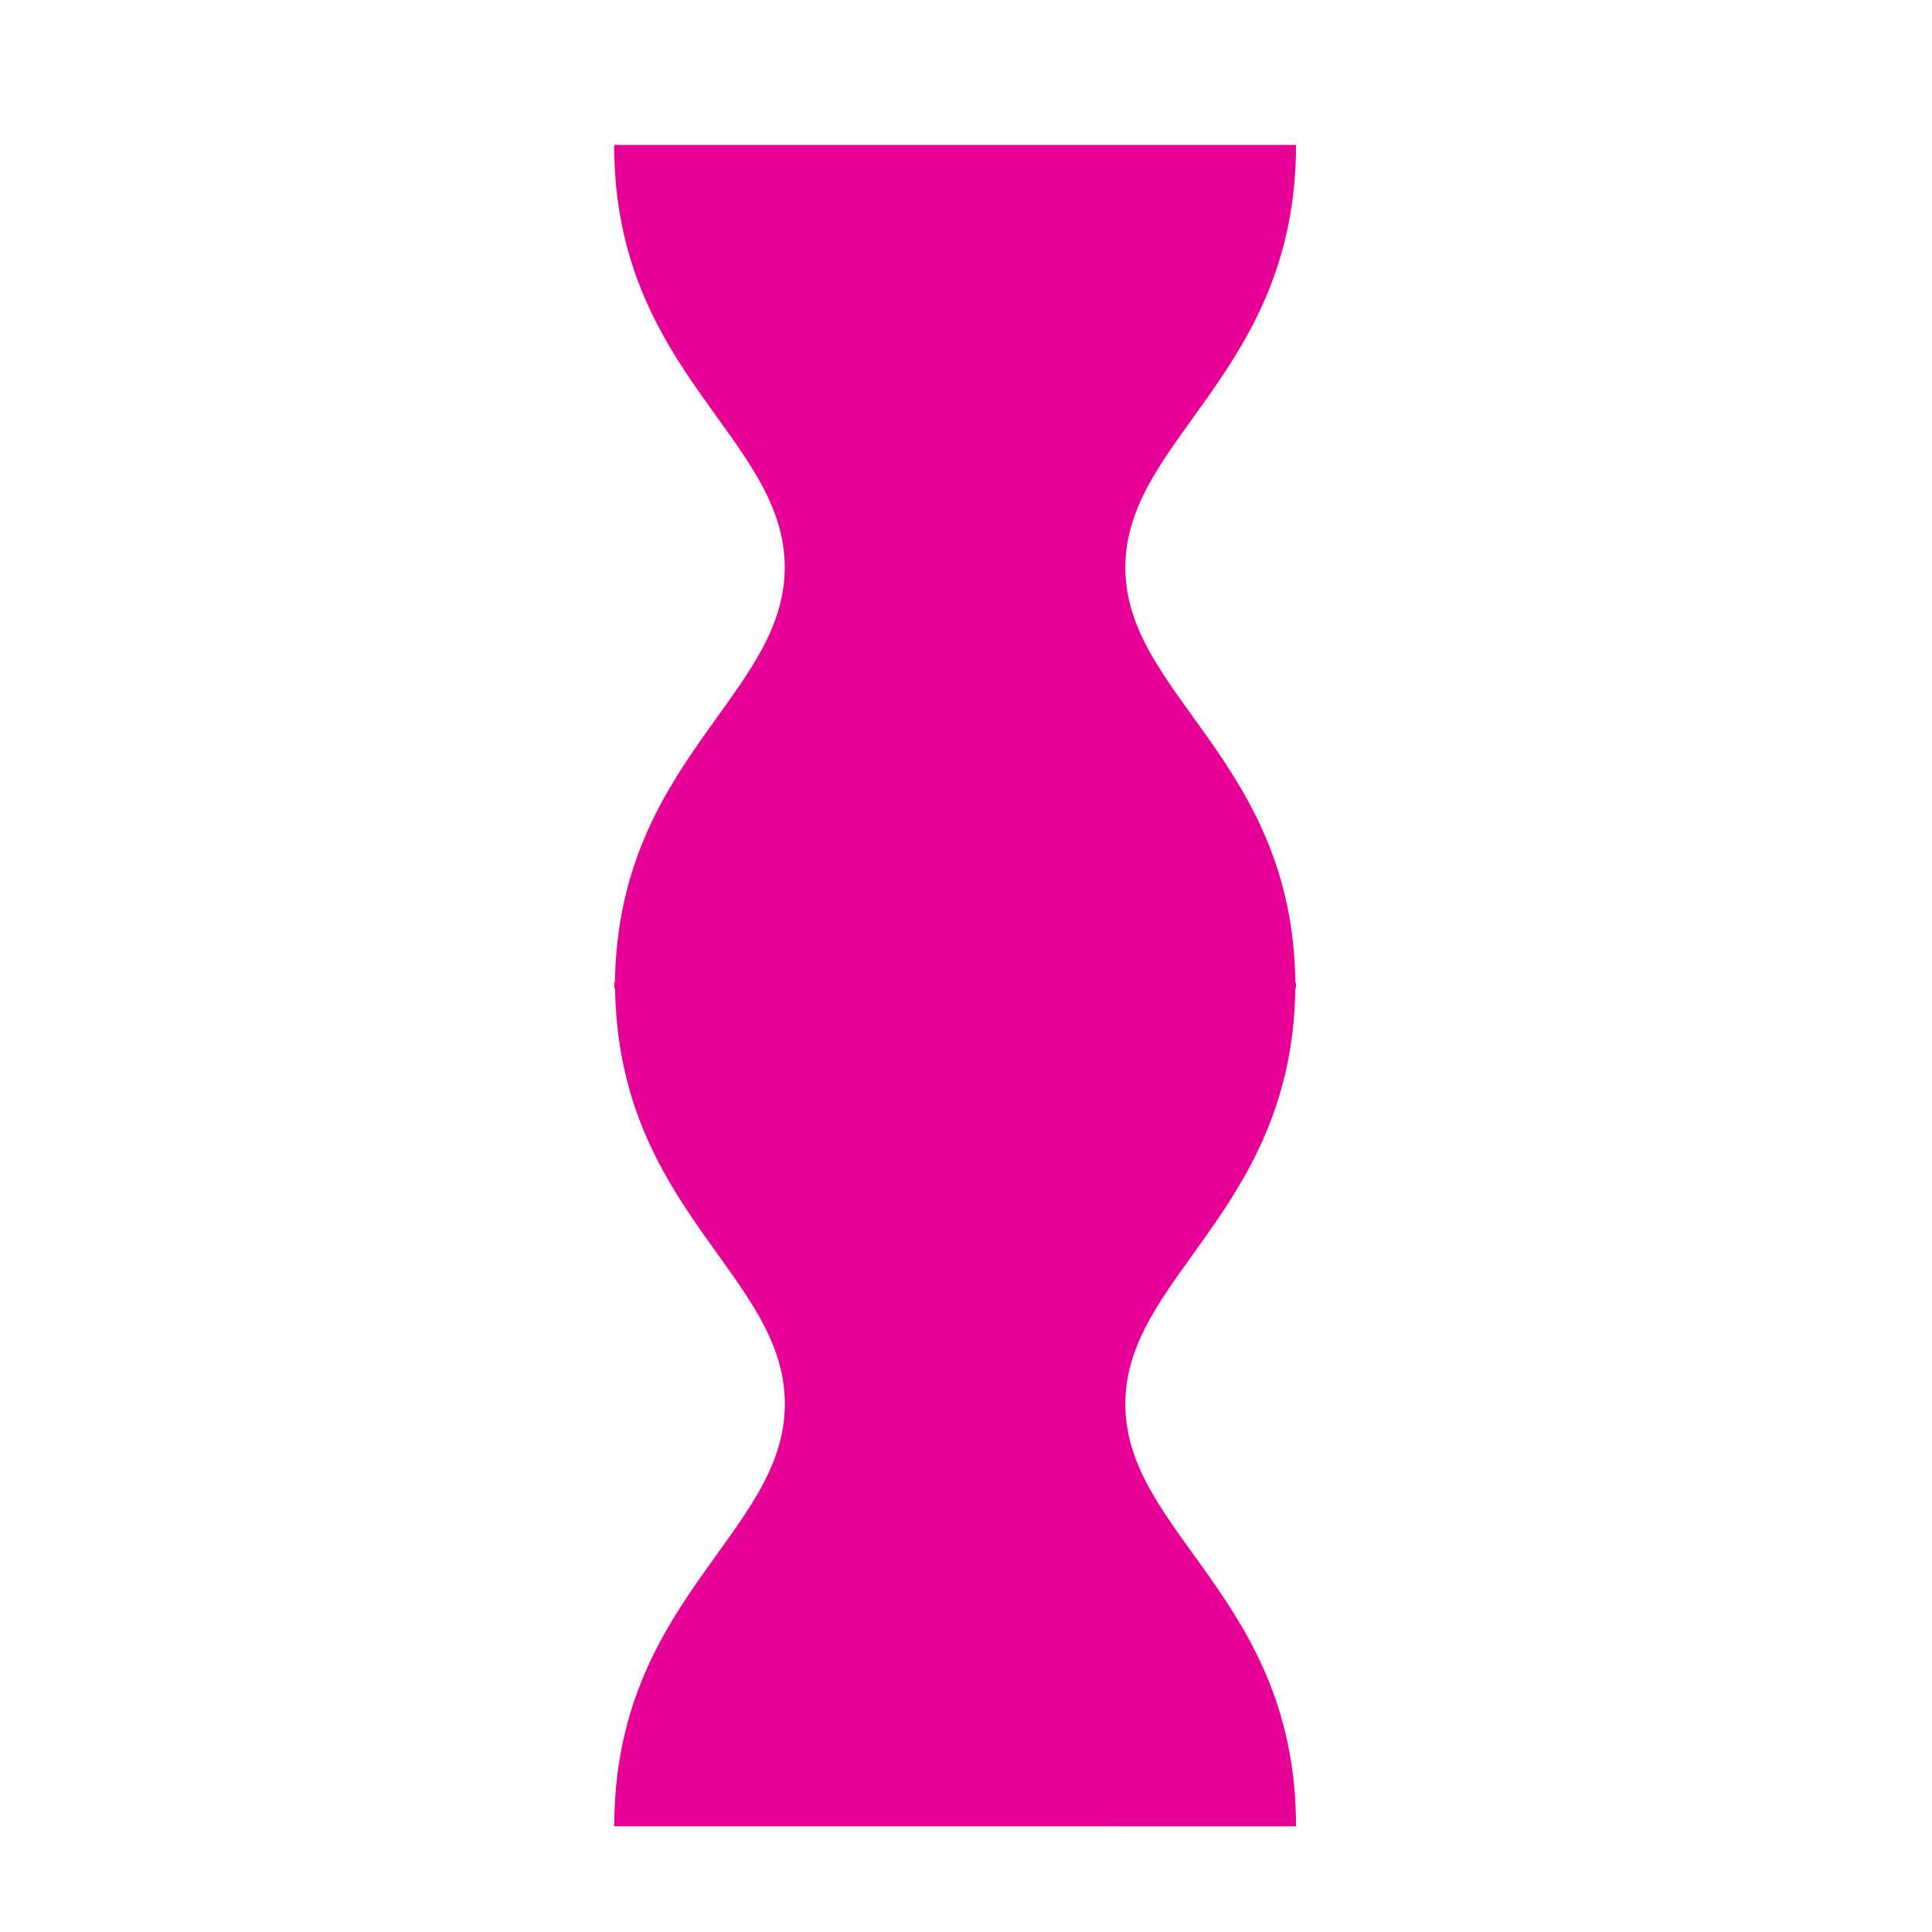 <?xml version="1.0" encoding="utf-8"?>
<!-- Generator: Adobe Illustrator 16.0.0, SVG Export Plug-In . SVG Version: 6.00 Build 0)  -->
<!DOCTYPE svg PUBLIC "-//W3C//DTD SVG 1.1//EN" "http://www.w3.org/Graphics/SVG/1.1/DTD/svg11.dtd">
<svg version="1.1" id="레이어_1" xmlns="http://www.w3.org/2000/svg" xmlns:xlink="http://www.w3.org/1999/xlink" x="0px"
	 y="0px" width="17px" height="17px" viewBox="0 0 17 17" enable-background="new 0 0 17 17" xml:space="preserve">
<path fill="#E70095" d="M11.404,16.07c0-2.004-1.502-2.57-1.502-3.717c0-1.125,1.471-1.703,1.496-3.657h0.006
	c0-0.008,0-0.012,0-0.012c0-0.023,0-0.033,0-0.033l-0.006-0.009c-0.025-1.951-1.496-2.522-1.496-3.649
	c0-1.137,1.502-1.717,1.502-3.718h-6c0,2.001,1.501,2.57,1.501,3.718c0,1.127-1.465,1.699-1.494,3.649H5.405c0,0,0,0.019,0,0.027
	c0,0,0,0.019,0,0.027h0.007c0.029,1.954,1.494,2.524,1.494,3.657c0,1.146-1.501,1.717-1.501,3.717H11.404z"/>
</svg>

